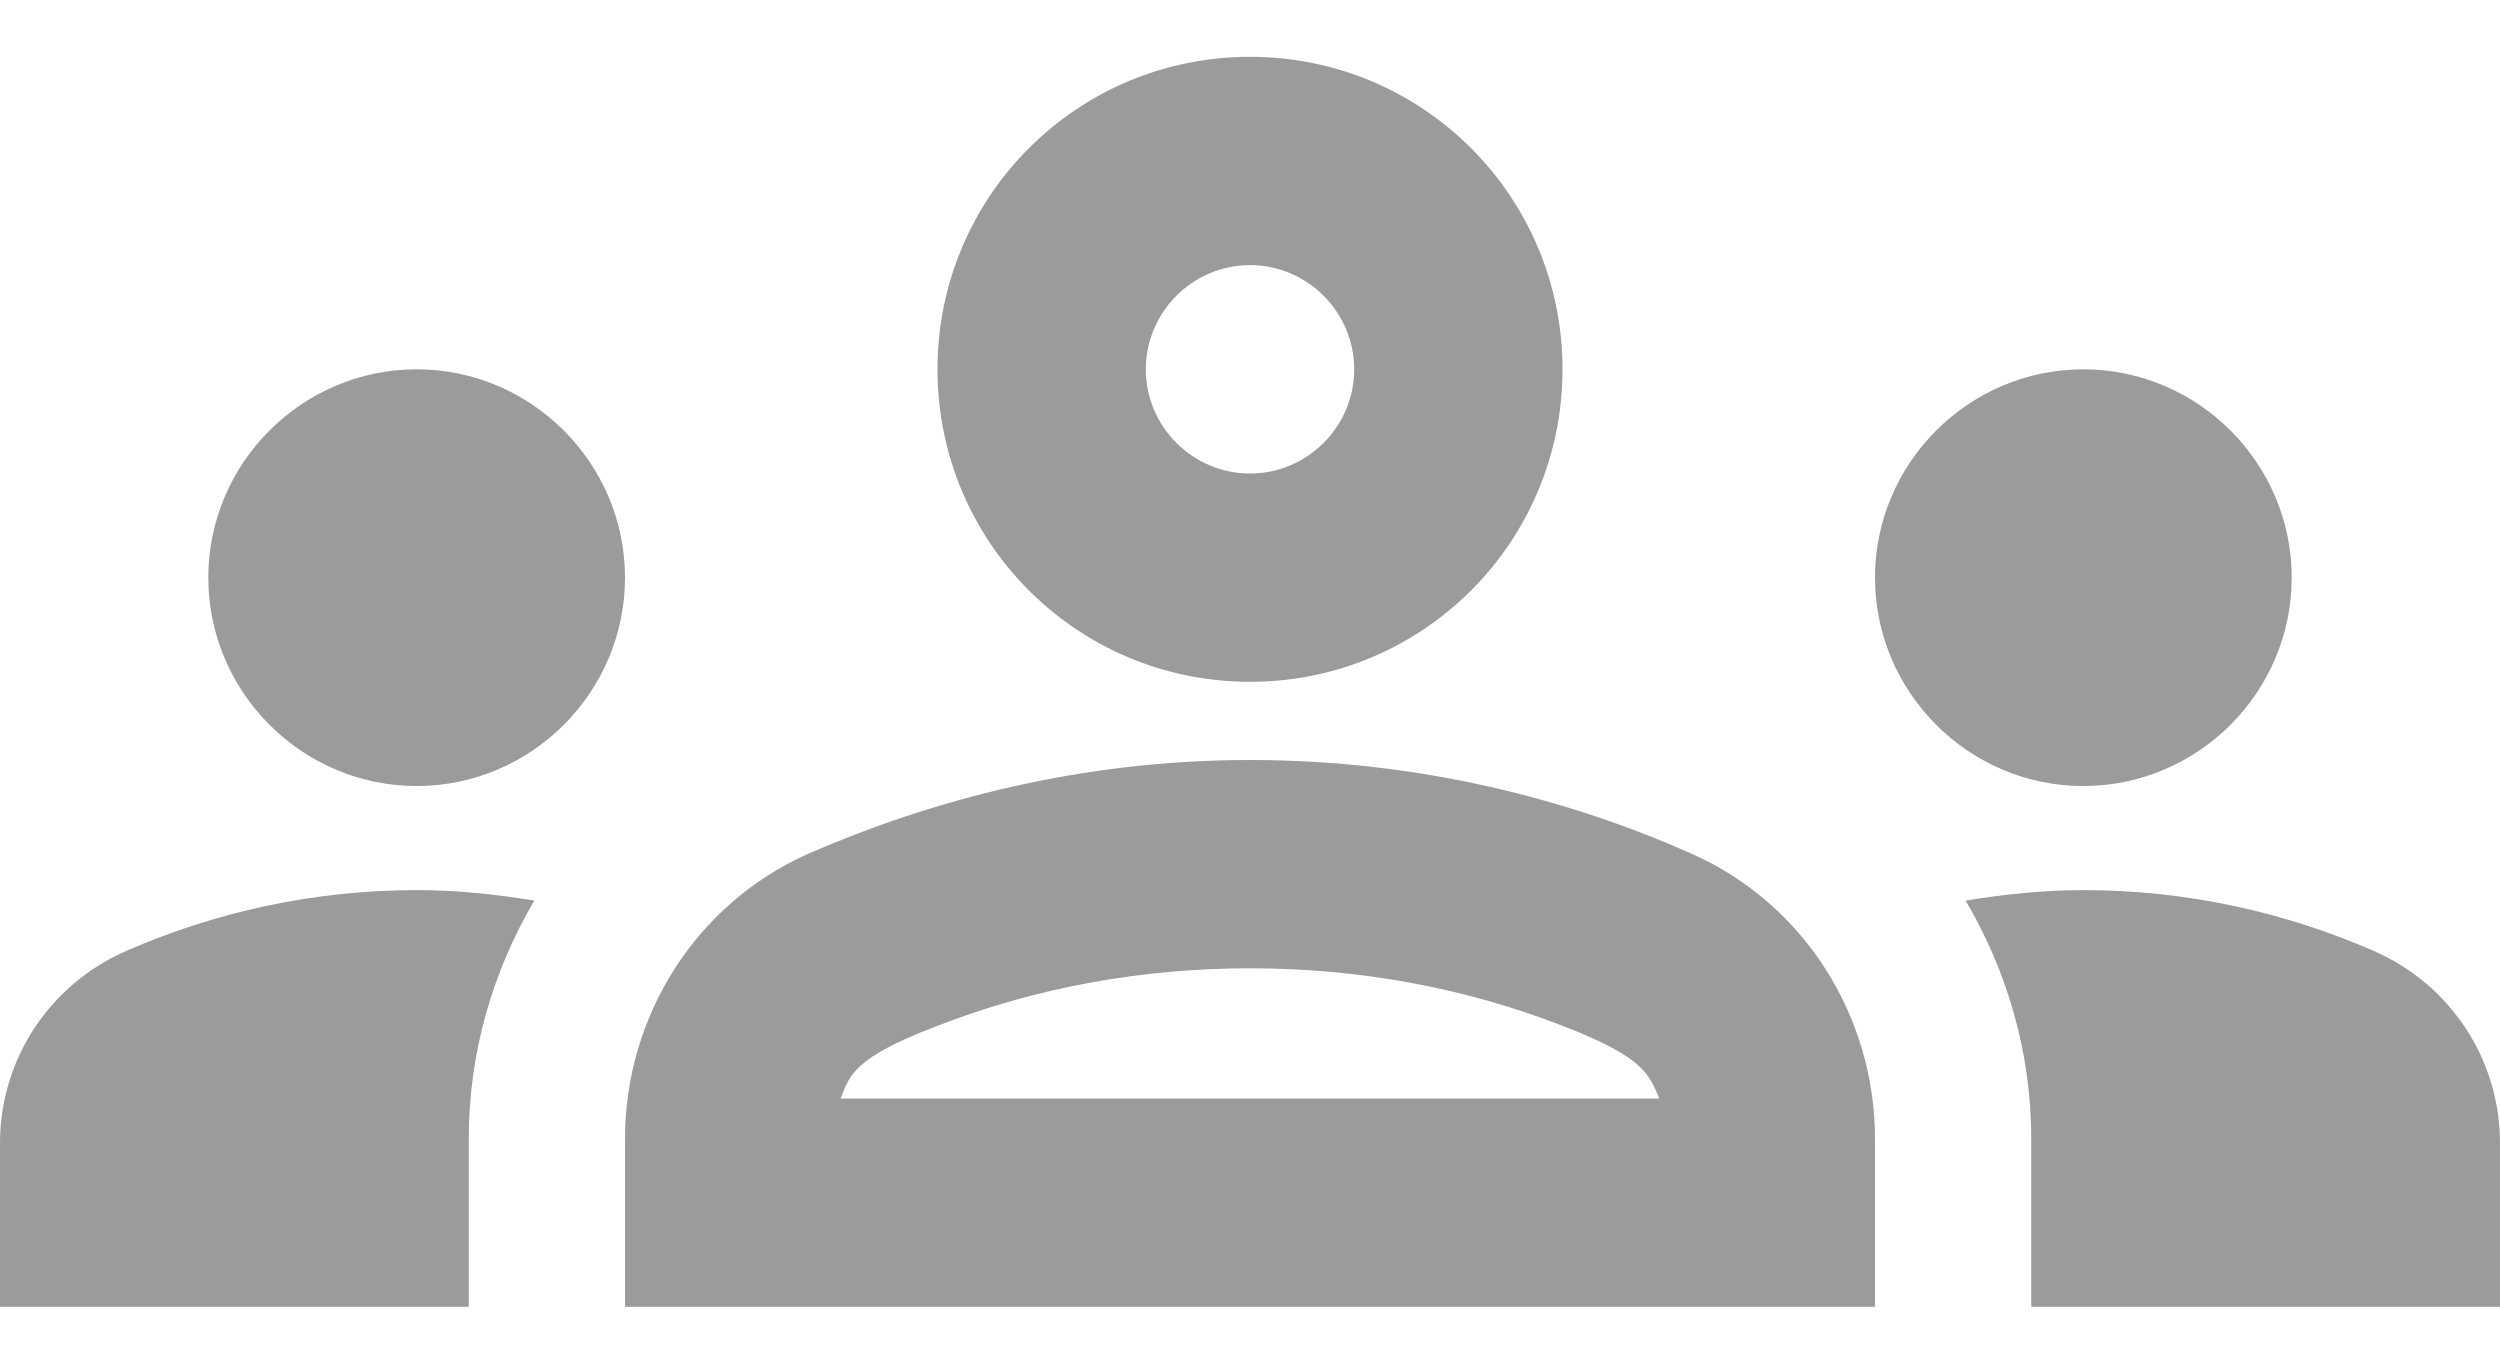 <svg width="22" height="12" viewBox="0 0 22 12" fill="none" xmlns="http://www.w3.org/2000/svg">
<path d="M3.667 6.917C4.675 6.917 5.5 6.092 5.5 5.083C5.5 4.075 4.675 3.25 3.667 3.25C2.658 3.25 1.833 4.075 1.833 5.083C1.833 6.092 2.658 6.917 3.667 6.917ZM4.702 7.925C4.363 7.87 4.024 7.833 3.667 7.833C2.759 7.833 1.897 8.026 1.118 8.365C0.44 8.658 0 9.318 0 10.061V11.5H4.125V10.024C4.125 9.263 4.336 8.548 4.702 7.925ZM18.333 6.917C19.342 6.917 20.167 6.092 20.167 5.083C20.167 4.075 19.342 3.25 18.333 3.25C17.325 3.25 16.5 4.075 16.5 5.083C16.5 6.092 17.325 6.917 18.333 6.917ZM22 10.061C22 9.318 21.56 8.658 20.882 8.365C20.102 8.026 19.241 7.833 18.333 7.833C17.976 7.833 17.637 7.87 17.297 7.925C17.664 8.548 17.875 9.263 17.875 10.024V11.5H22V10.061ZM14.887 7.513C13.814 7.036 12.494 6.688 11 6.688C9.506 6.688 8.186 7.045 7.113 7.513C6.123 7.952 5.5 8.943 5.5 10.024V11.5H16.5V10.024C16.5 8.943 15.877 7.952 14.887 7.513ZM7.397 9.667C7.48 9.456 7.517 9.309 8.232 9.034C9.121 8.686 10.056 8.521 11 8.521C11.944 8.521 12.879 8.686 13.768 9.034C14.474 9.309 14.511 9.456 14.602 9.667H7.397ZM11 2.333C11.504 2.333 11.917 2.746 11.917 3.25C11.917 3.754 11.504 4.167 11 4.167C10.496 4.167 10.083 3.754 10.083 3.25C10.083 2.746 10.496 2.333 11 2.333ZM11 0.5C9.478 0.5 8.25 1.728 8.25 3.25C8.25 4.772 9.478 6 11 6C12.522 6 13.75 4.772 13.75 3.25C13.75 1.728 12.522 0.5 11 0.5Z" fill="#9B9B9B"/>
</svg>
